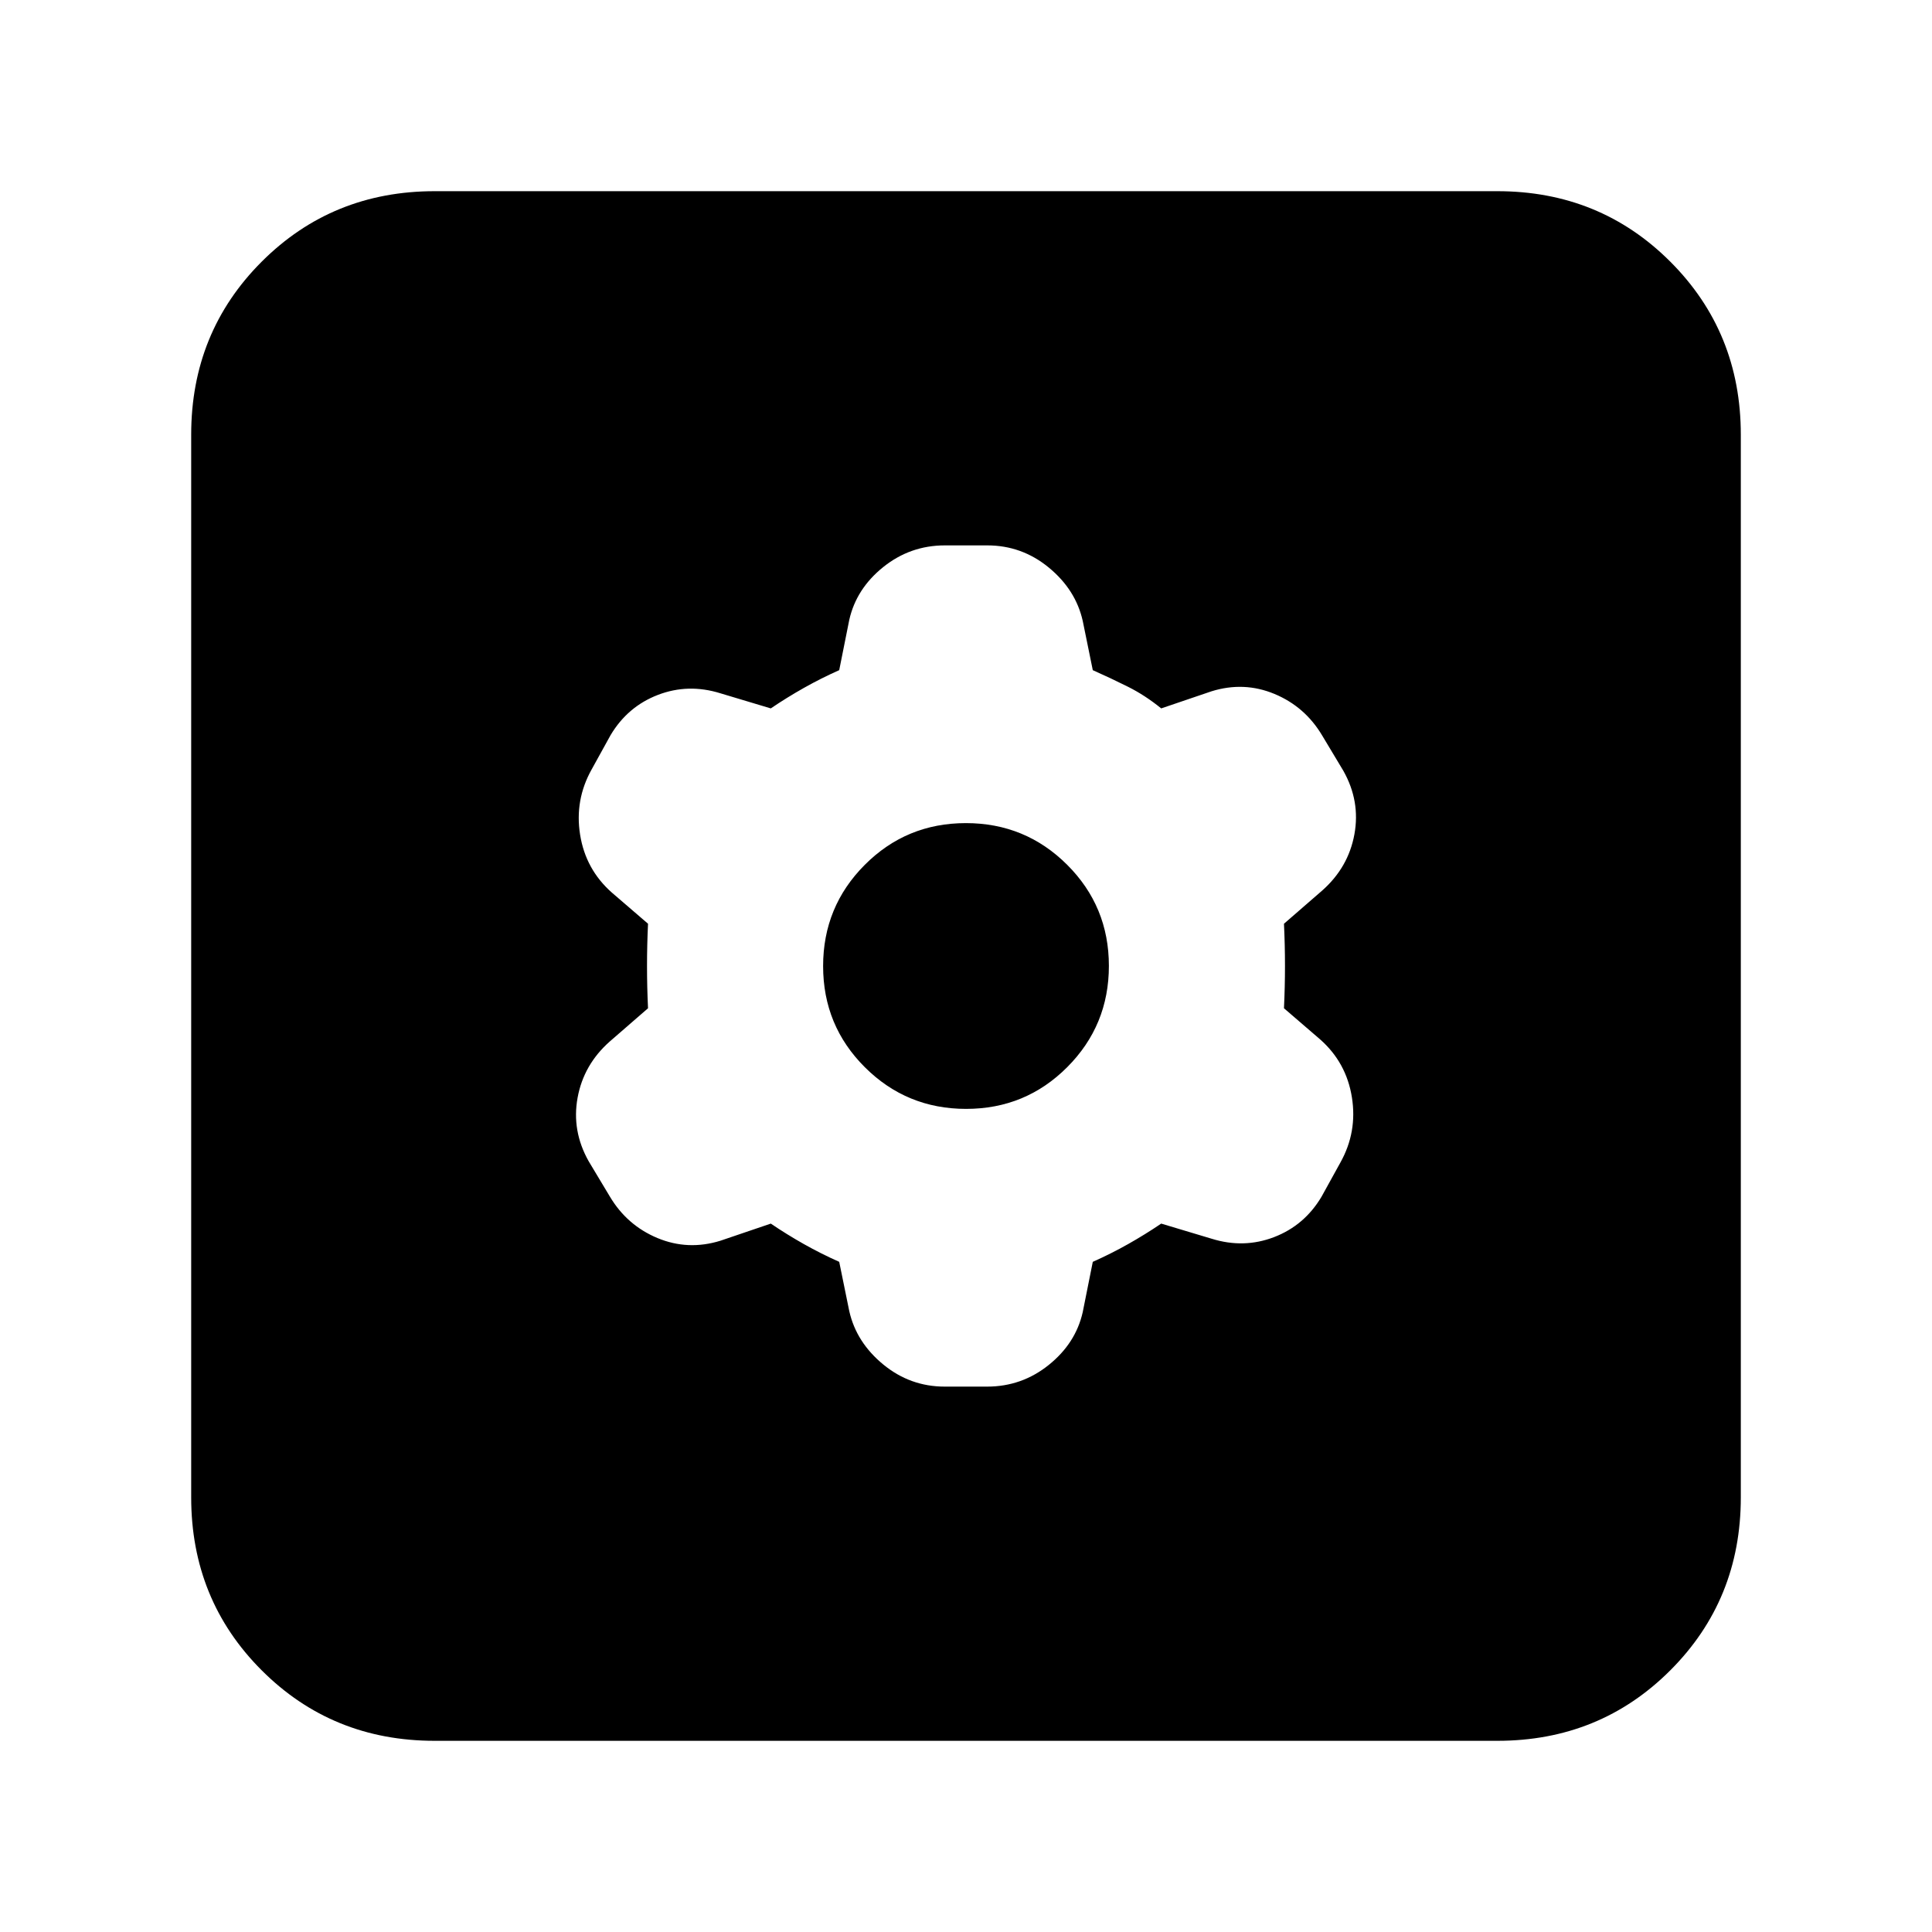 <svg xmlns="http://www.w3.org/2000/svg" height="24" viewBox="0 -960 960 960" width="24"><path d="m417-333 5 24.5q3.5 15.5 16.88 26.5 13.38 11 30.56 11h21.06q17.2 0 30.6-10.75Q534.5-292.5 538-308l5-25q9-4 17.5-8.79Q569-346.58 577-352l25 7.5q16.03 5 31.09-.79 15.06-5.79 23.54-20.02l9.4-17.03q8.47-15.16 5.72-32.41Q669-432 656-443.5L638-459q.5-10.55.5-21.03 0-10.47-.5-20.97l19-16.5q13-11.5 16-27.96T667.5-577L657-594.5q-8.52-14.35-23.7-20.68-15.19-6.32-31.3-1.32l-25 8.5q-8-6.5-16.5-10.75T543-627l-5-24.5q-3.5-15.5-16.88-26.5-13.38-11-30.56-11H469.5q-17.2 0-30.6 10.75Q425.5-667.5 422-652l-5 25q-9 4-17.5 8.79Q391-613.42 383-608l-25-7.5q-16.02-5-31.09.79-15.06 5.79-23.53 20.02l-9.4 17.03q-8.48 15.16-5.73 32.41Q291-528 304-516.5l18 15.5q-.5 10.55-.5 21.03 0 10.47.5 20.97l-19 16.5q-13 11.5-16 27.96t5.5 31.54l10.5 17.5q8.52 14.35 23.7 20.68 15.19 6.32 31.3 1.32l25-8.5q8 5.42 16.5 10.21Q408-337 417-333Zm63.06-76q-29.56 0-50.31-20.69Q409-450.38 409-479.94t20.69-50.31Q450.38-551 479.94-551t50.31 20.69Q551-509.62 551-480.06t-20.69 50.31Q509.62-409 480.06-409ZM216-95q-50.94 0-85.97-35.03T95-216v-528q0-50.94 35.03-85.97T216-865h528q50.94 0 85.97 35.03T865-744v528q0 50.94-35.03 85.97T744-95H216Z"/></svg>